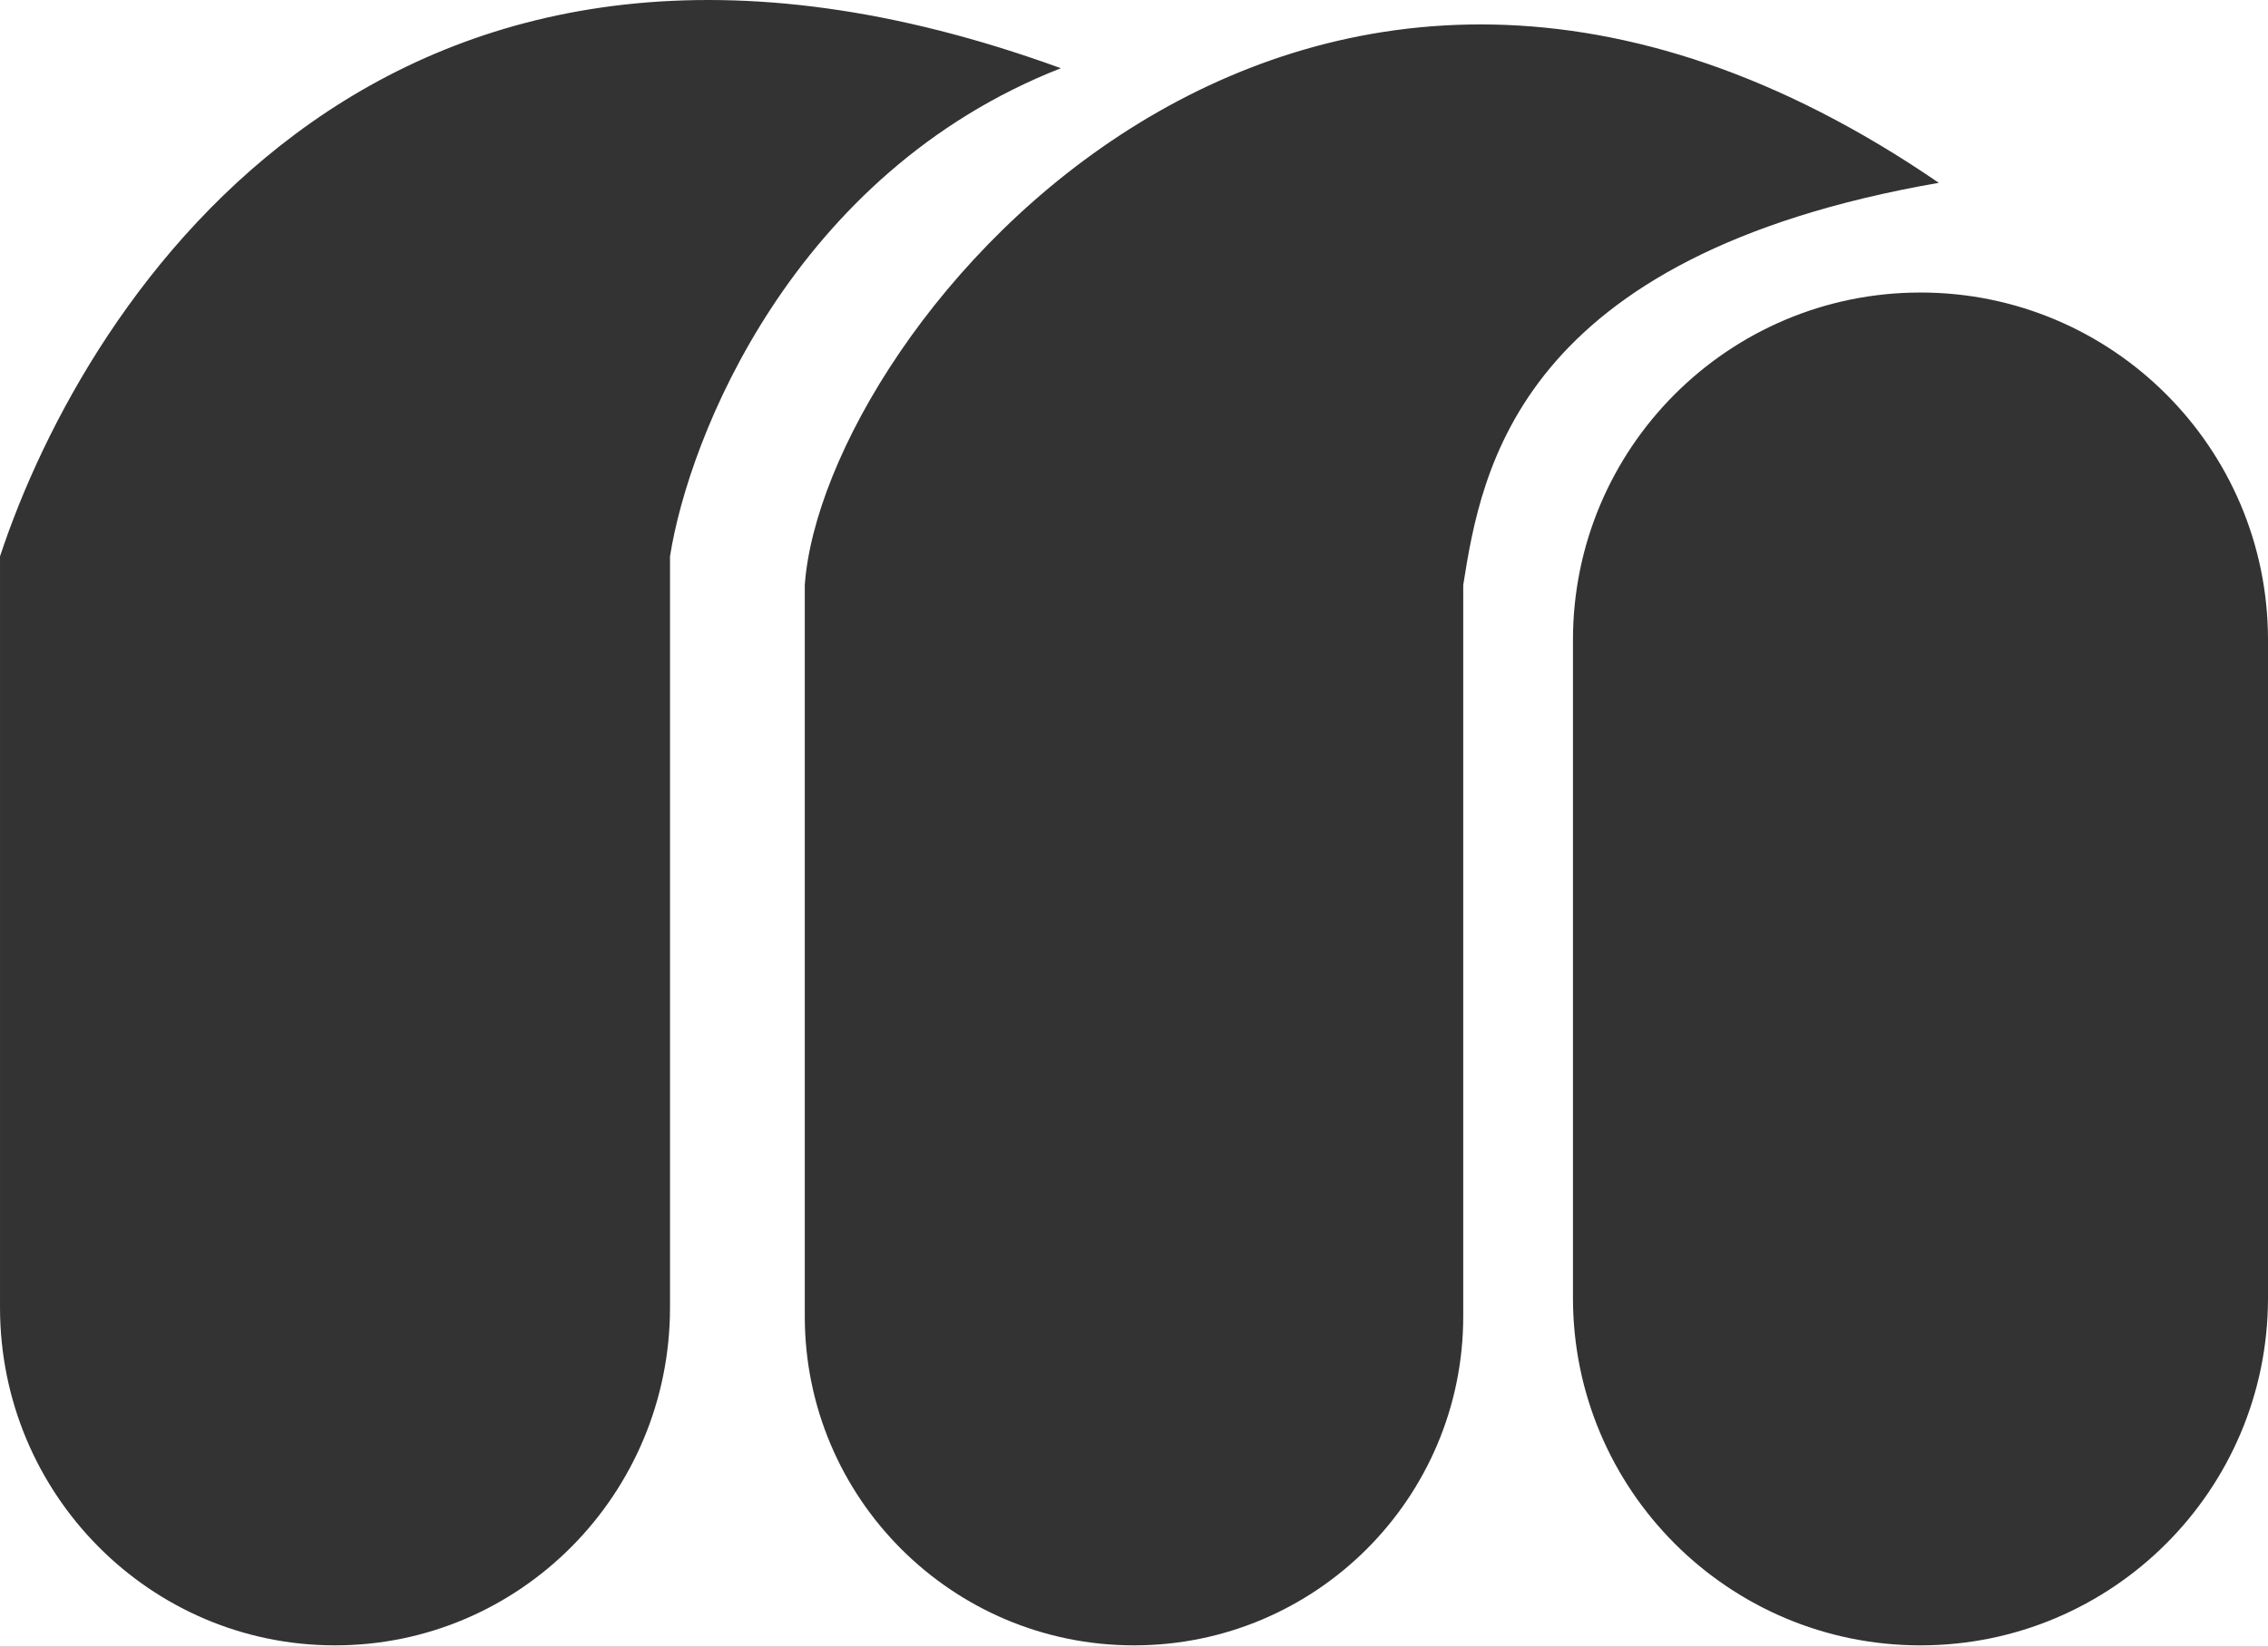<svg width="559" height="406" viewBox="0 0 559 406" fill="none" xmlns="http://www.w3.org/2000/svg">
<rect x="0" y="0" width="559" height="406" fill="#333333" stroke="none"/>
<path fill-rule="evenodd" clip-rule="evenodd" d="M559 157.669V0L0 -2.44347e-05L-1.77468e-05 406L559 406V320.107C558.944 367.365 520.617 405.657 473.346 405.657C426.041 405.657 387.693 367.309 387.693 320.004V157.772C387.693 110.467 426.041 72.119 473.346 72.119C520.617 72.119 558.944 110.411 559 157.669ZM165.14 137.173C169.727 107.856 195.415 42.742 261.471 16.82C96.333 -43.357 21.409 72.368 0.002 137.173L0.002 322.333C0.002 368.351 36.969 405.655 82.571 405.655C128.173 405.655 165.14 368.351 165.14 322.333V137.173ZM198.357 144.233C202.865 81.132 320.076 -63.101 477.859 45.074C374.173 63.103 365.156 115.687 360.648 144.233V324.524C360.648 369.332 324.318 405.656 279.503 405.656C234.687 405.656 198.357 369.332 198.357 324.524L198.357 144.233Z" fill="white"/>
</svg>
